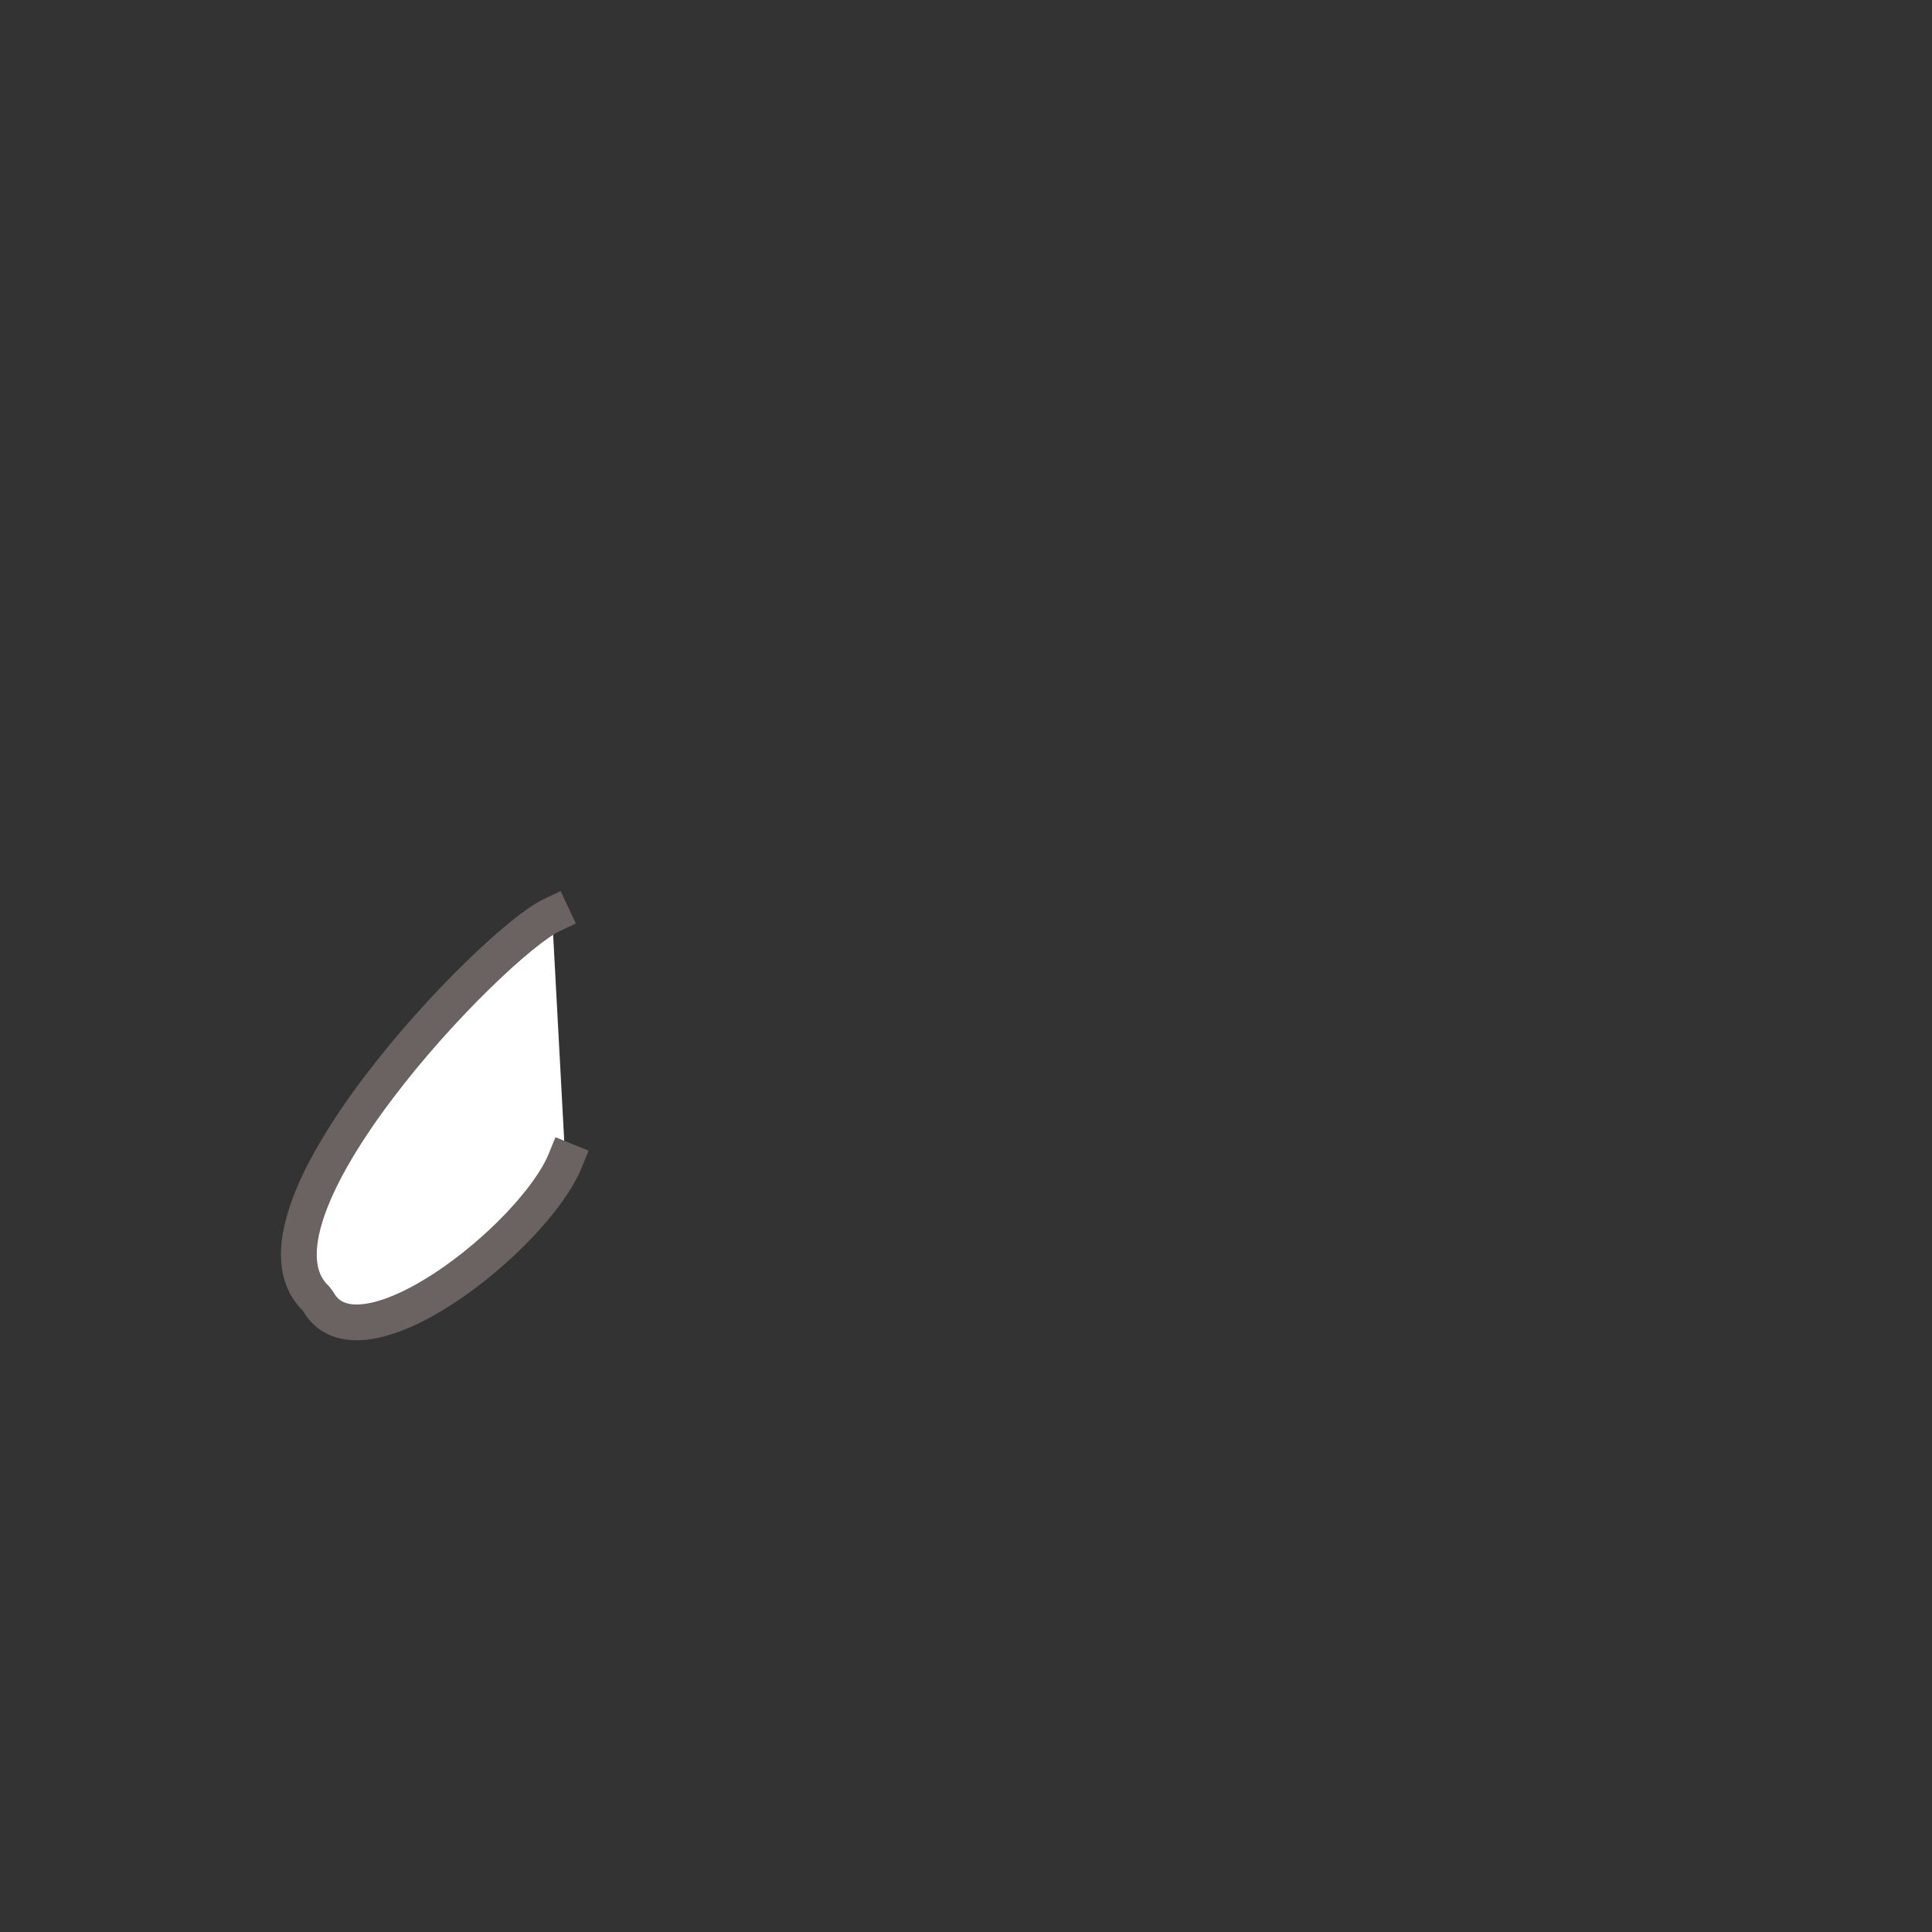 <?xml version="1.0" standalone="no"?>
<!DOCTYPE svg PUBLIC "-//W3C//DTD SVG 20010904//EN" "http://www.w3.org/TR/2001/REC-SVG-20010904/DTD/svg10.dtd">
<!-- Created using Krita: https://krita.org -->
<svg xmlns="http://www.w3.org/2000/svg" 
    xmlns:xlink="http://www.w3.org/1999/xlink"
    xmlns:krita="http://krita.org/namespaces/svg/krita"
    xmlns:sodipodi="http://sodipodi.sourceforge.net/DTD/sodipodi-0.dtd"
    width="259.2pt"
    height="259.2pt"
    viewBox="0 0 259.2 259.2">
<rect x="0" y="0" width="259.2" height="259.2" fill="#333333" stroke="none"/>
<defs/>
<path id="shape0" transform="translate(40.093, 122.75)" fill="#ffffff" fill-rule="evenodd" stroke="#6a6362" stroke-width="4.8" stroke-linecap="square" stroke-linejoin="bevel" d="M33.973 0C25.982 3.752 -9.558 40.748 2.457 51.608C7.774 62.033 31.549 43.269 35.747 32.946" sodipodi:nodetypes="ccc"/>
</svg>
